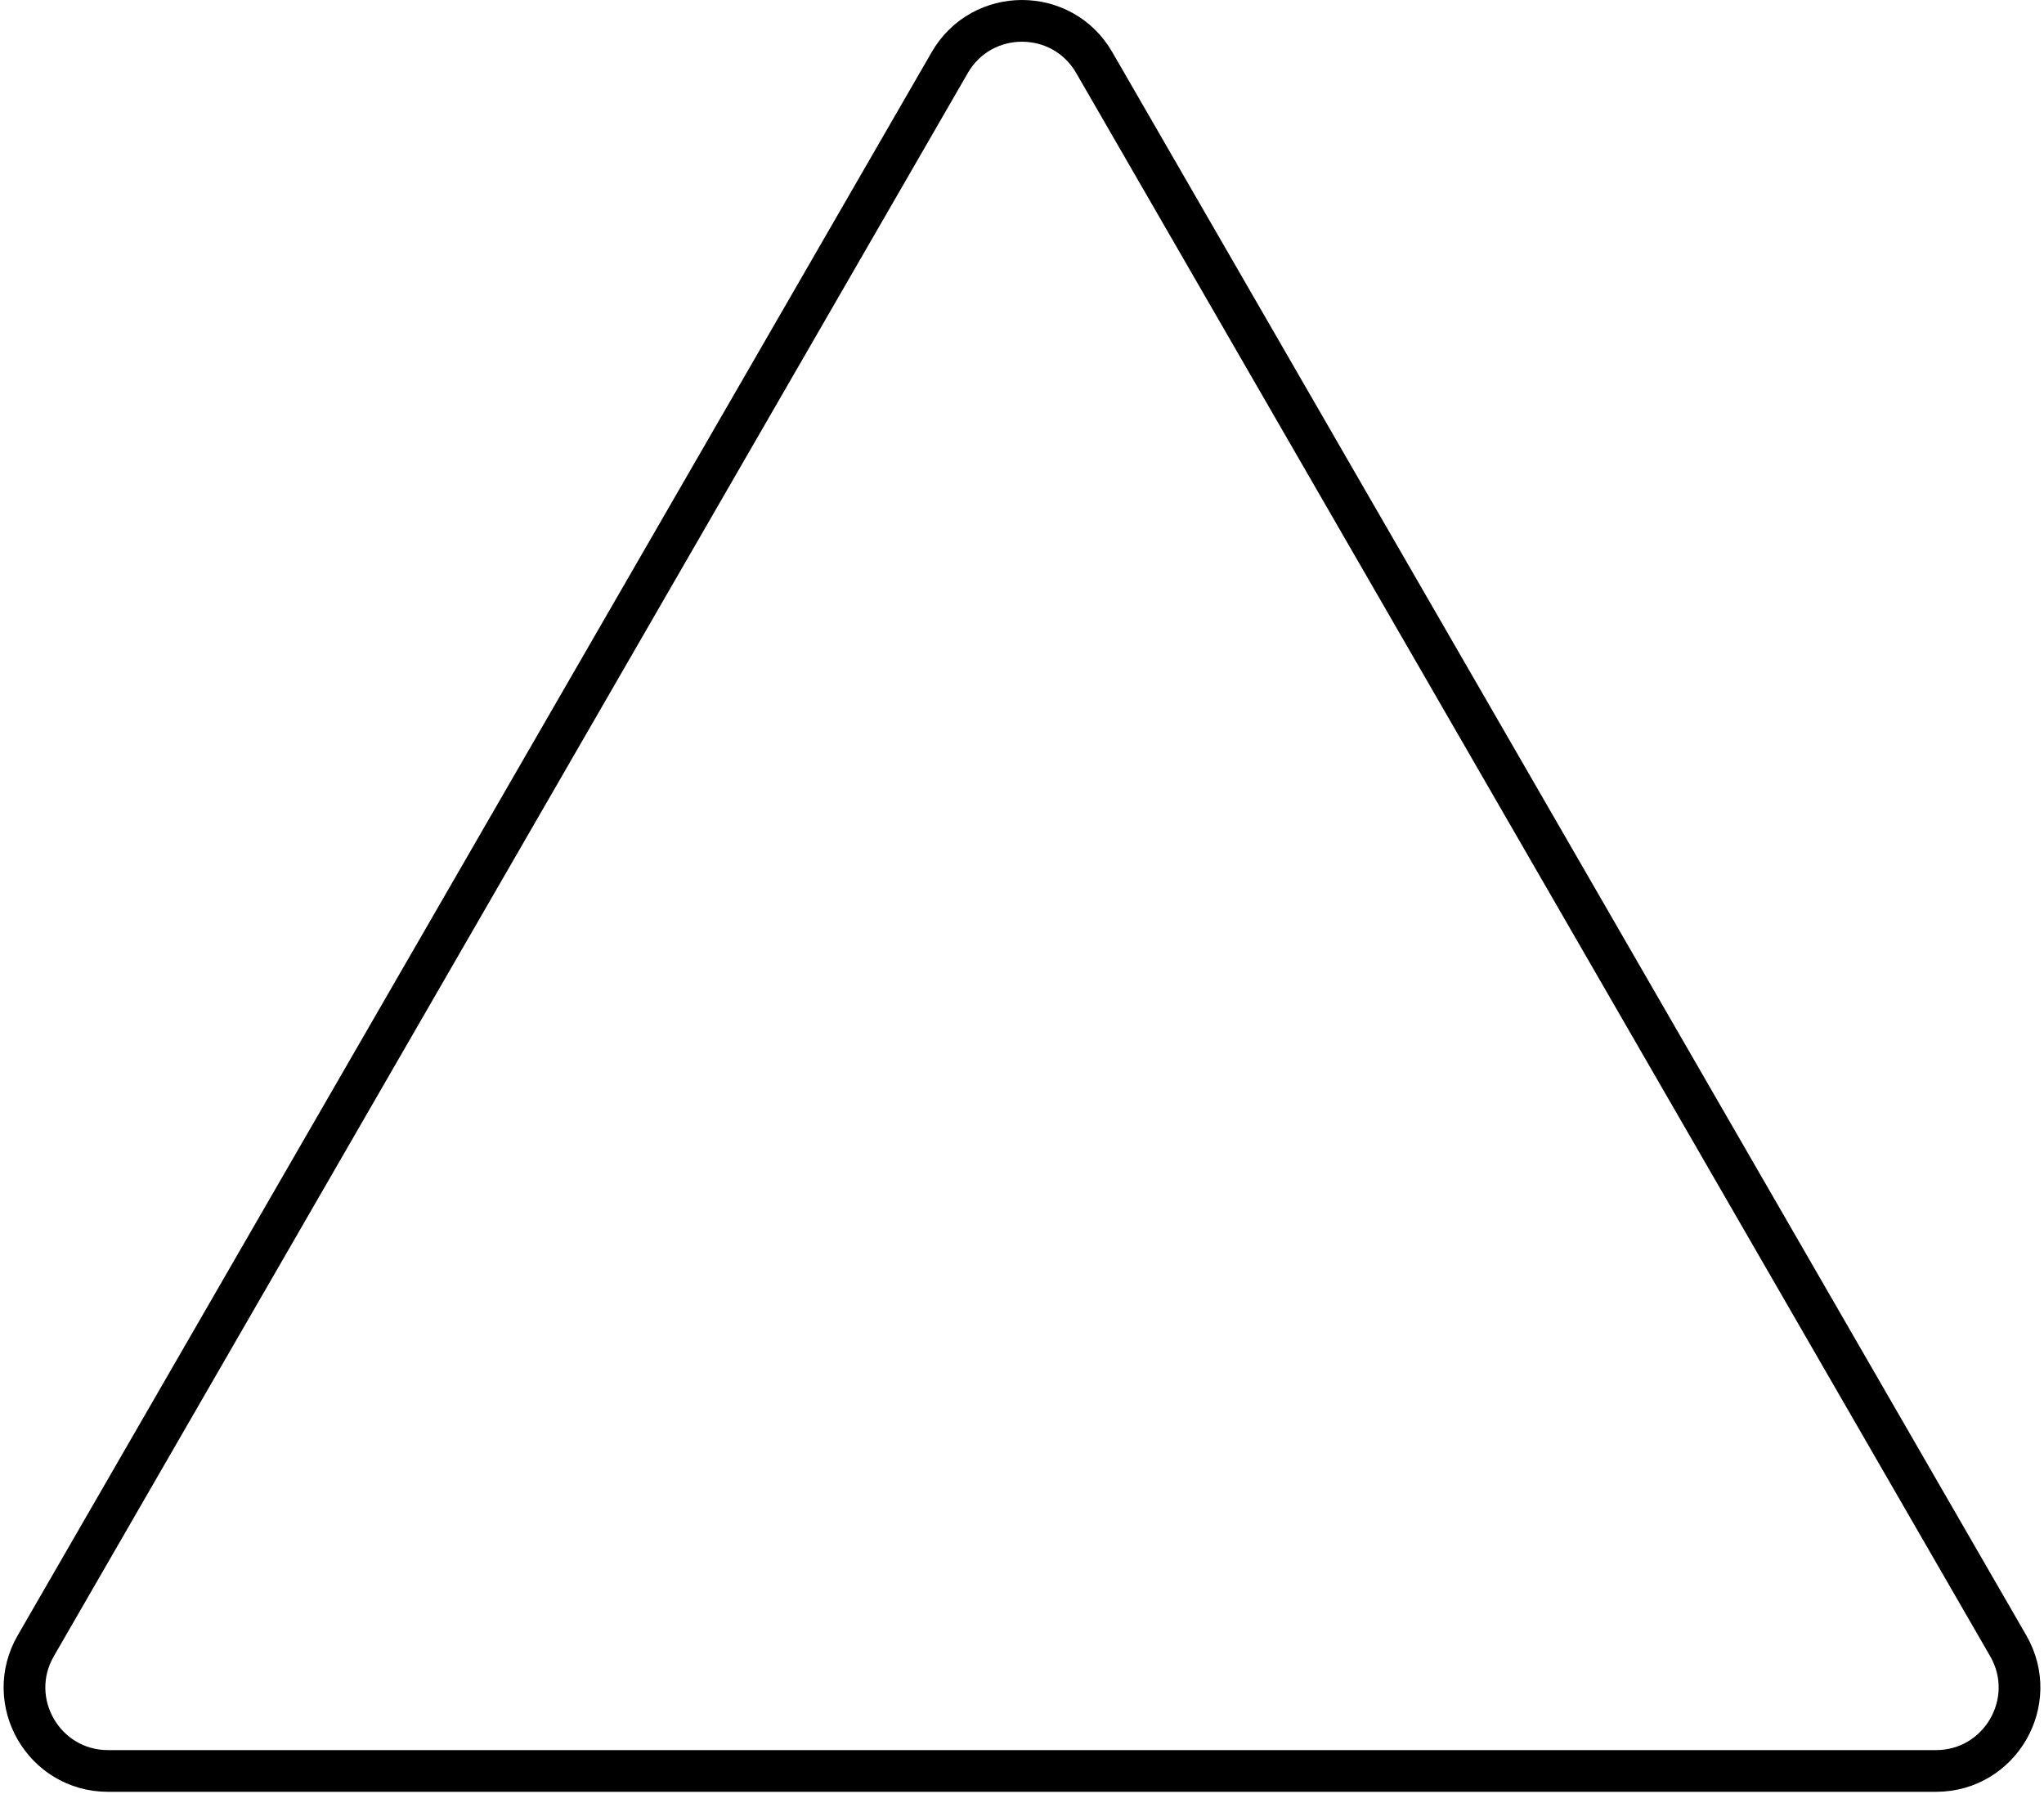 <svg width="490" height="430" viewBox="0 0 490 430" fill="none" xmlns="http://www.w3.org/2000/svg">
<path d="M227.679 15C235.378 1.667 254.623 1.667 262.321 15L481.425 394.5C489.123 407.833 479.5 424.5 464.104 424.5H25.896C10.5 424.5 0.877 407.833 8.575 394.5L227.679 15Z" stroke="black" stroke-width="10"/>
</svg>
